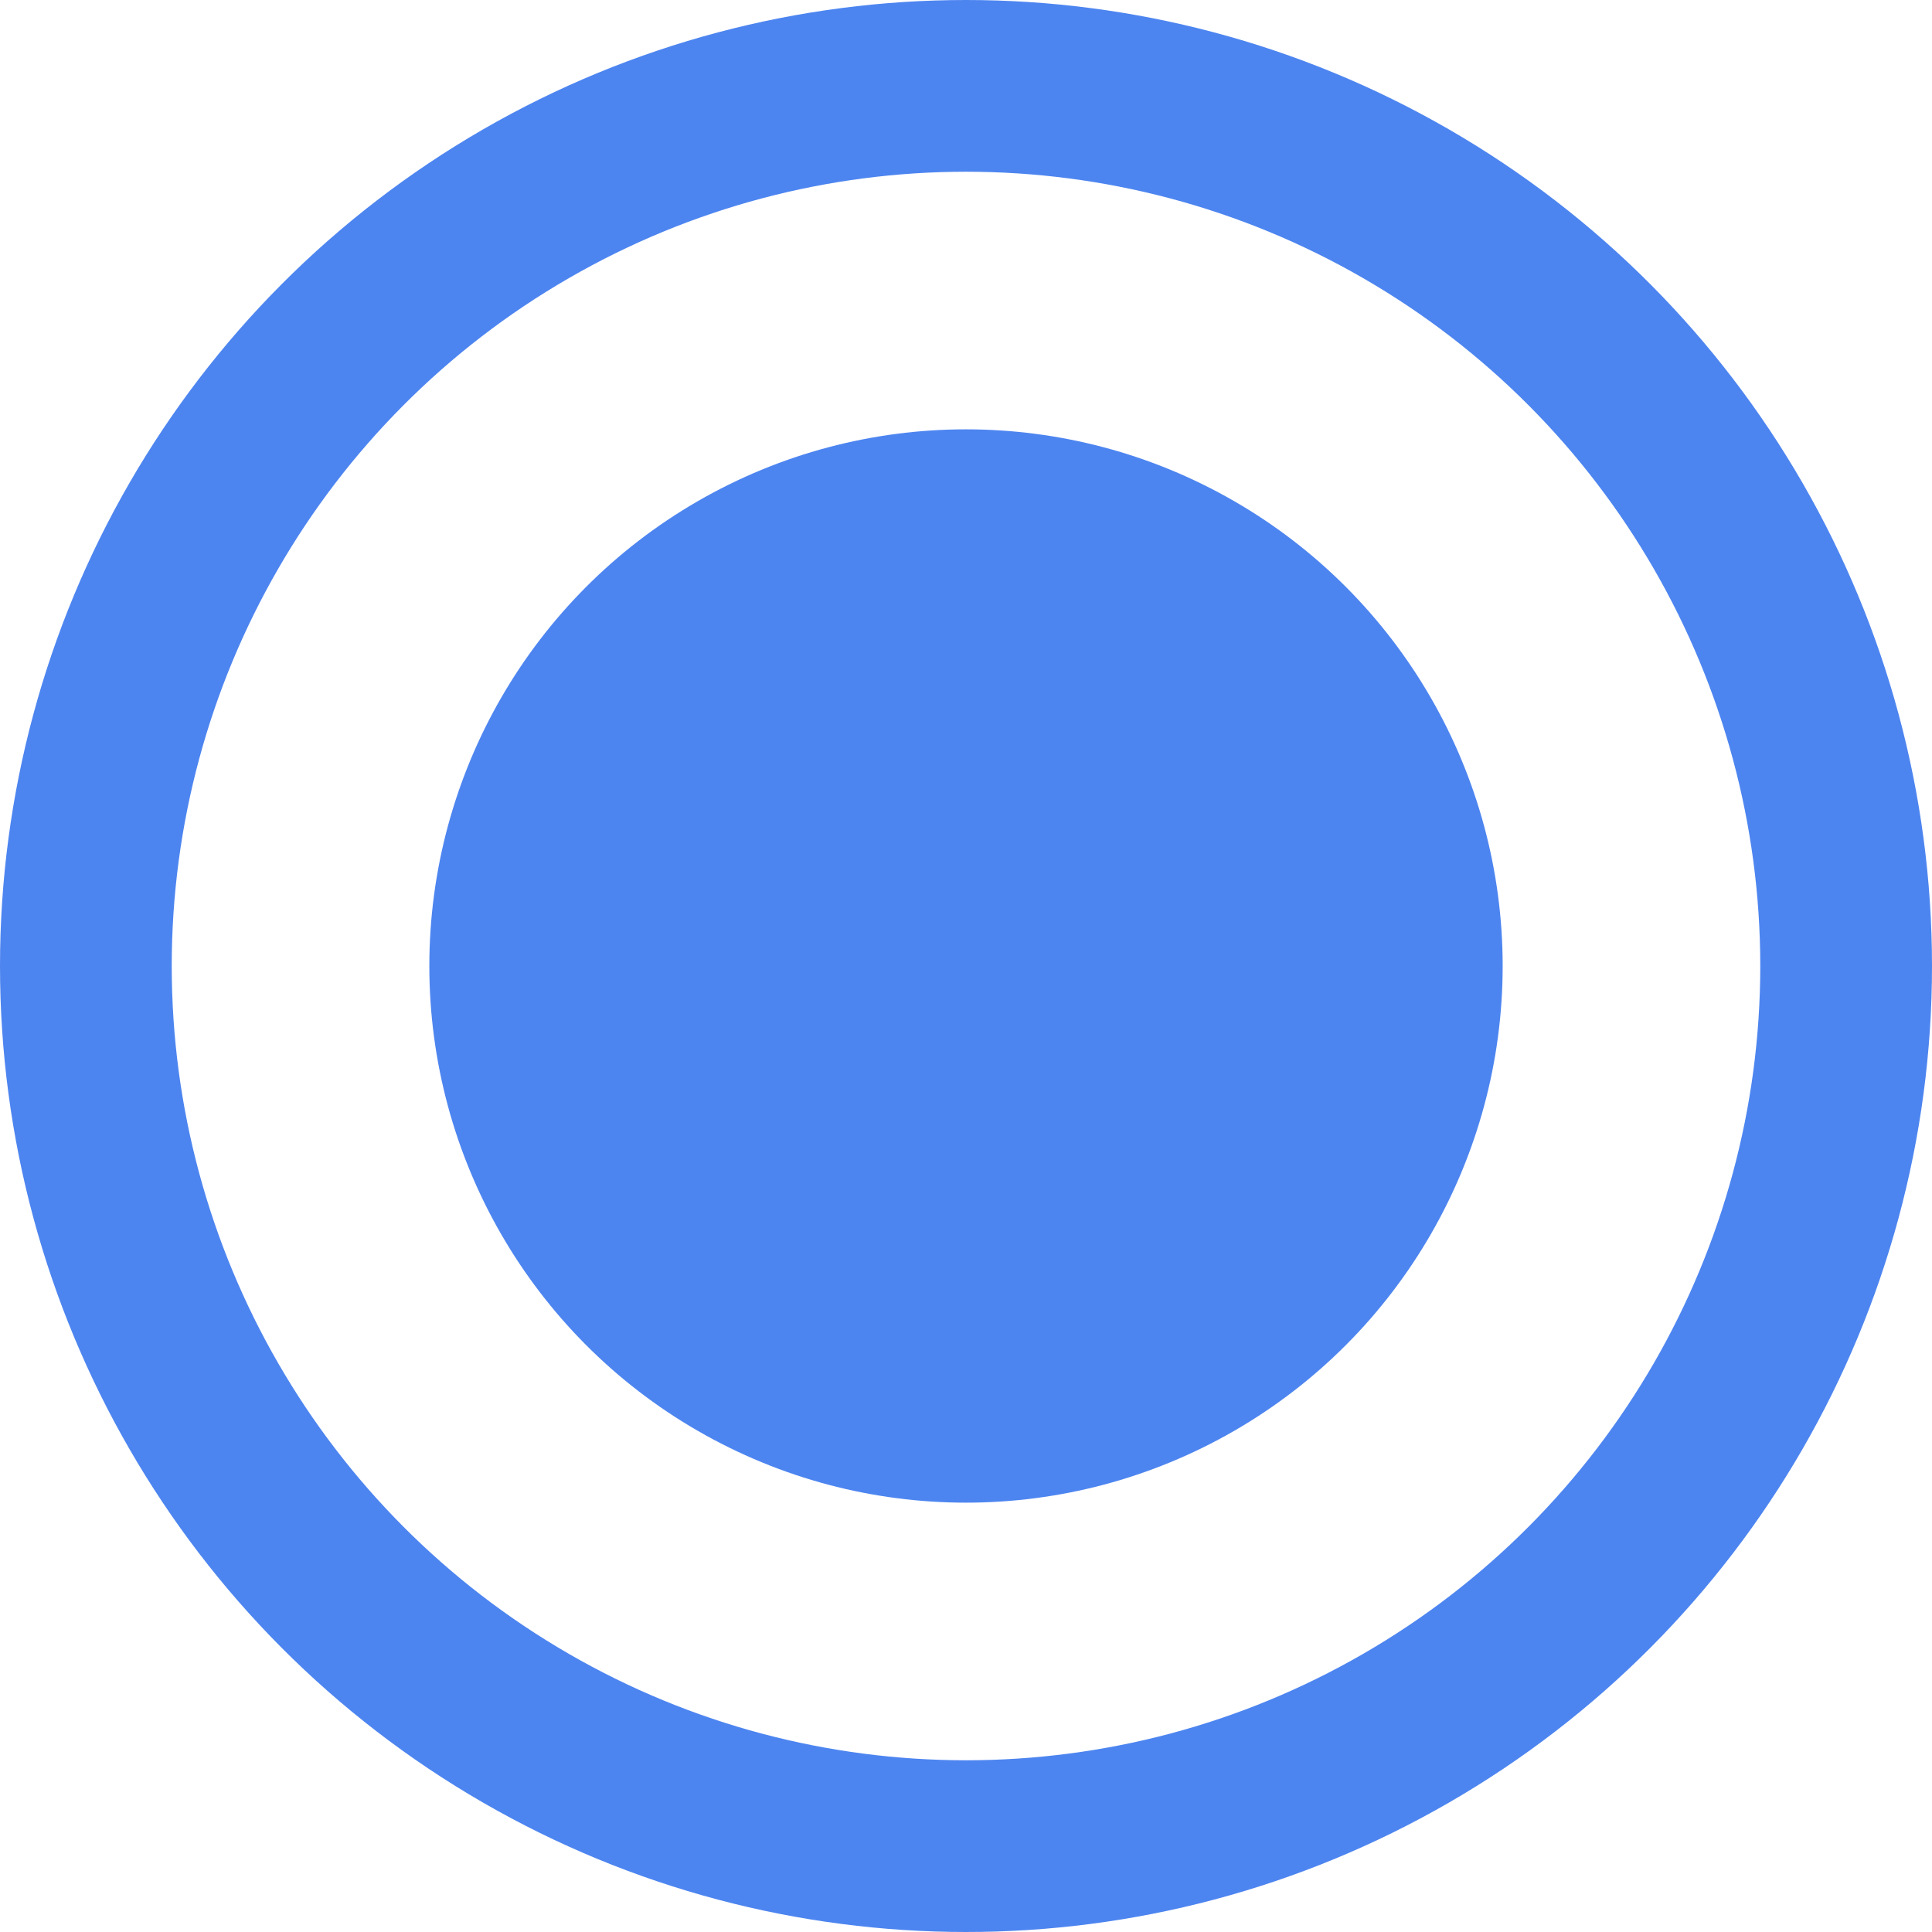 <svg width="18" height="18" viewBox="0 0 18 18" fill="none" xmlns="http://www.w3.org/2000/svg">
<circle cx="9" cy="9" r="8.2" stroke="#4D85F0" stroke-width="1.6"/>
<circle cx="9" cy="9" r="5" fill="#4D85F0"/>
</svg>
